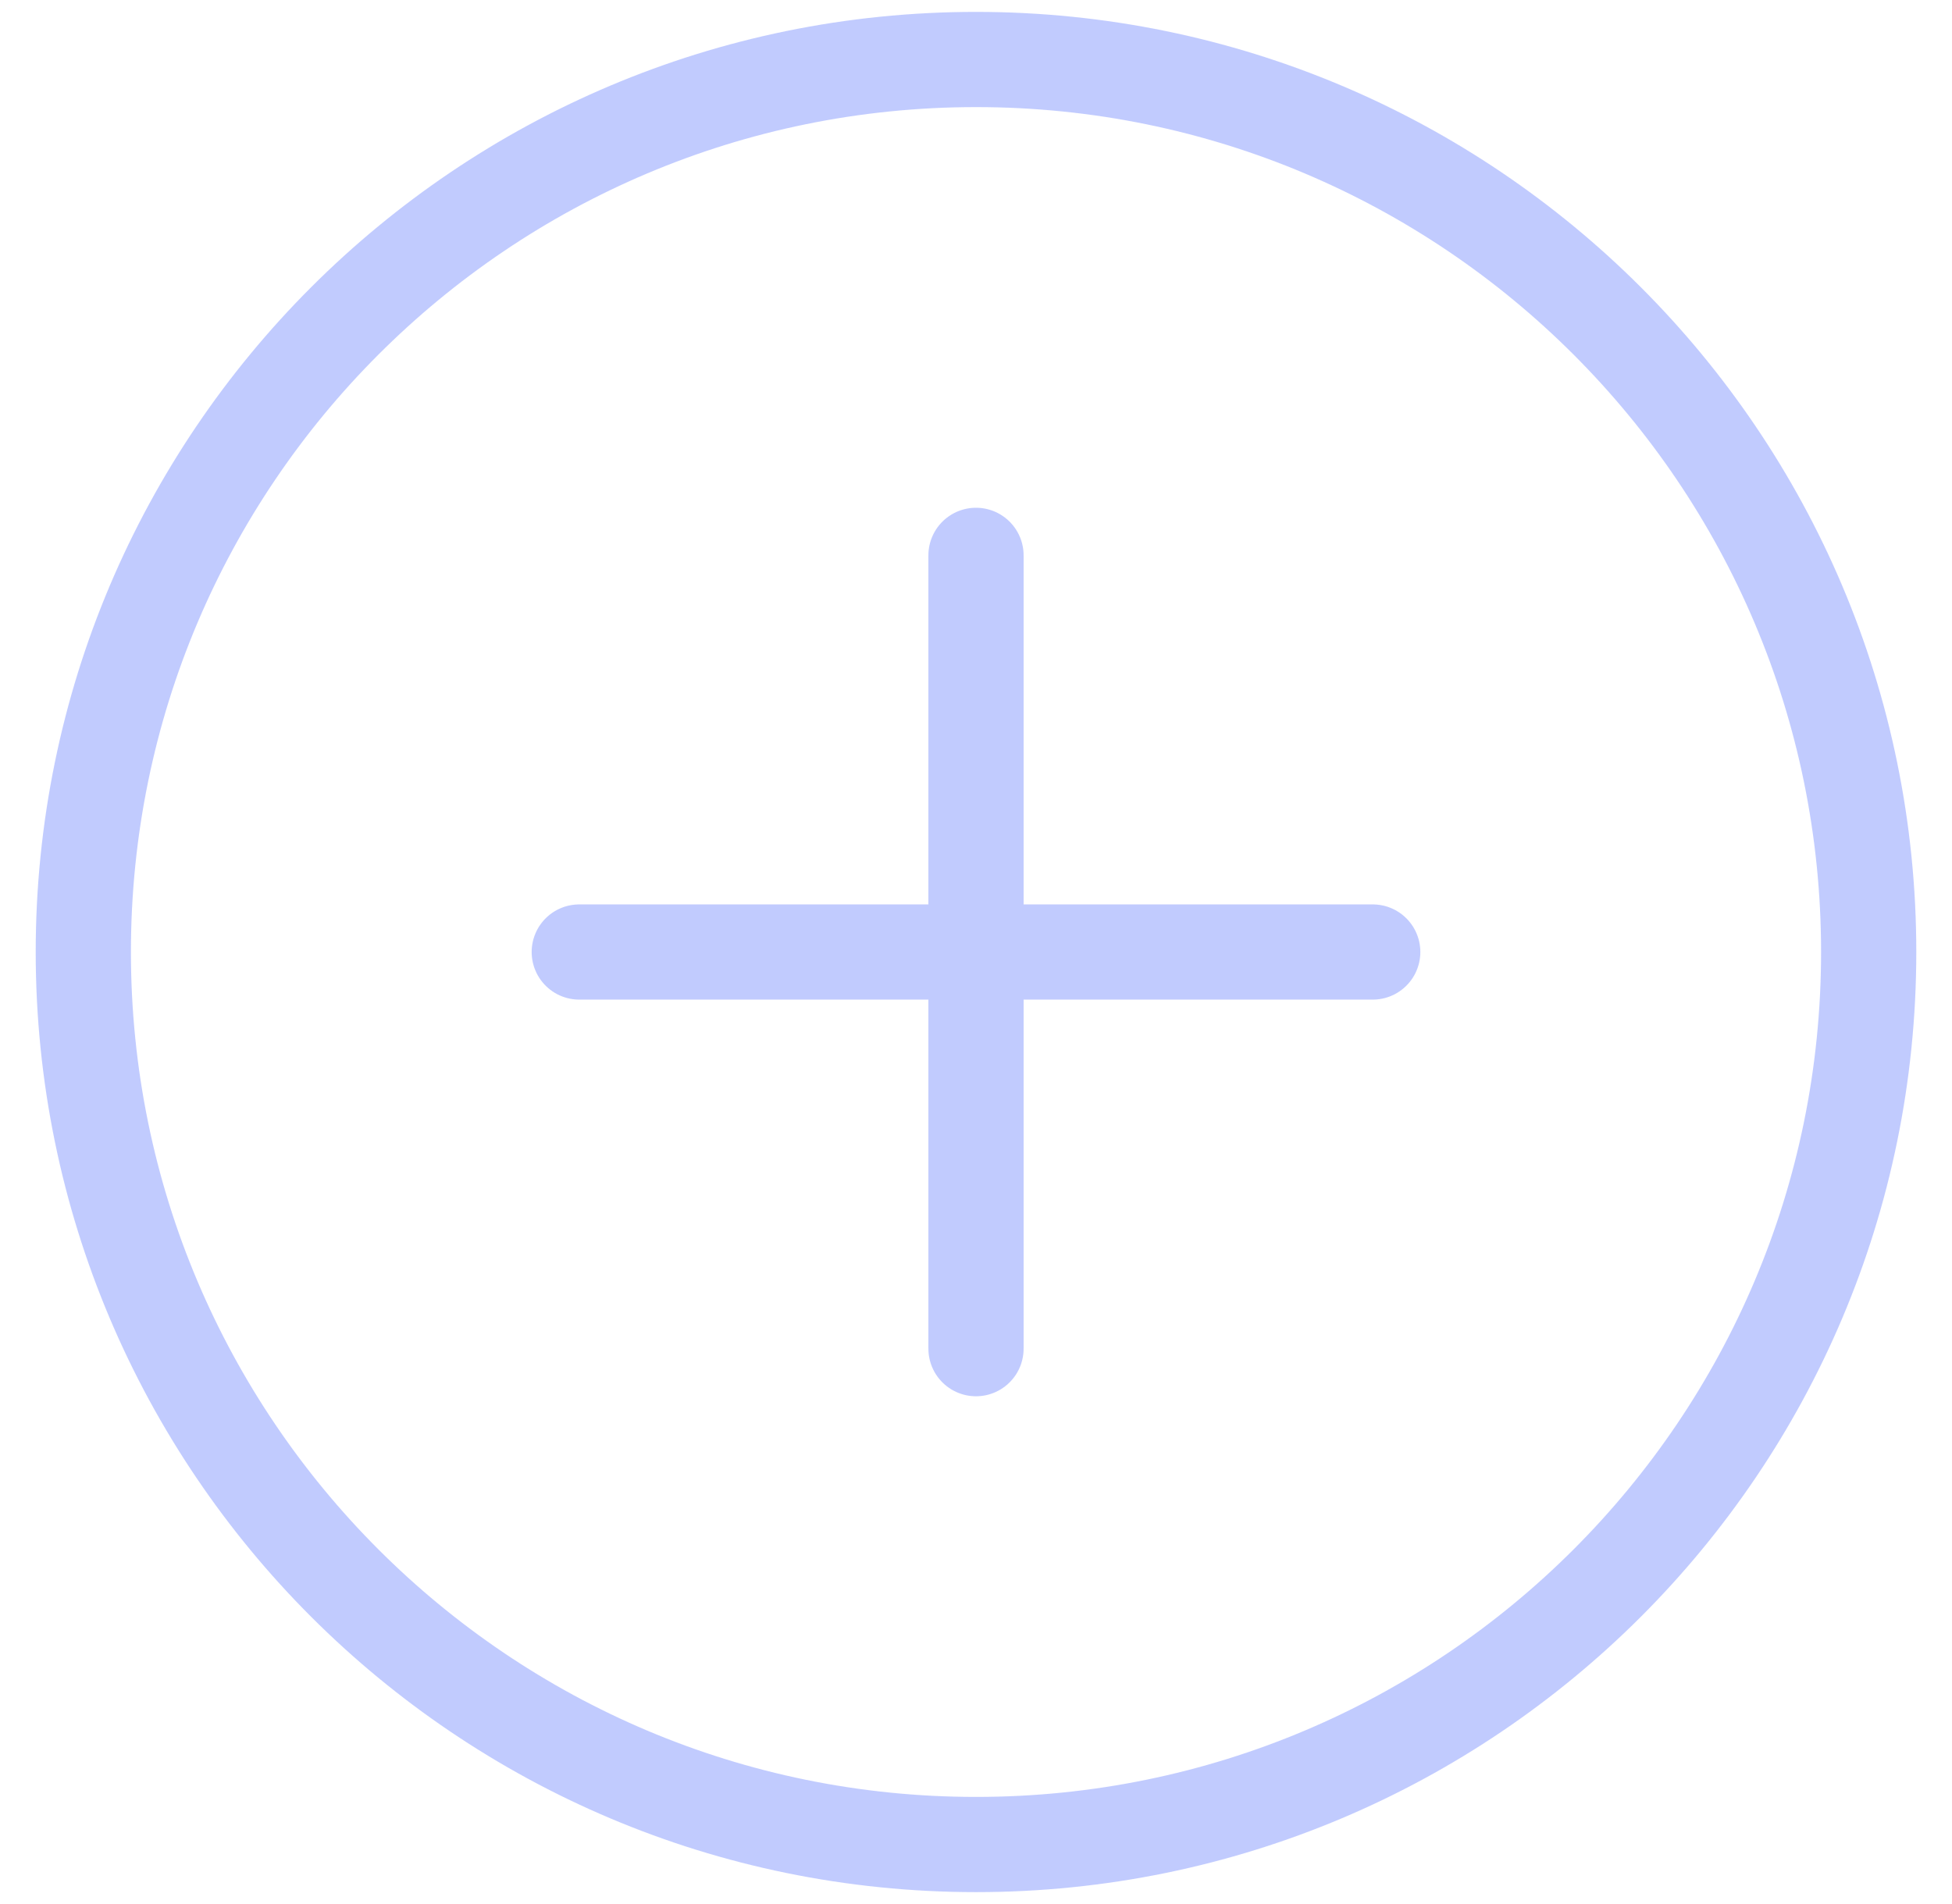 <svg width="41" height="40" viewBox="0 0 41 40" fill="none" xmlns="http://www.w3.org/2000/svg">
<path d="M12.167 20H20.5M20.5 20H28.833M20.5 20V28.333M20.5 20V11.667M20.5 38.75C10.145 38.75 1.75 30.355 1.75 20C1.75 9.645 10.145 1.25 20.5 1.25C30.855 1.25 39.25 9.645 39.25 20C39.25 30.355 30.855 38.75 20.5 38.75Z" stroke="#8599FE" stroke-opacity="0.5" stroke-width="2" stroke-linecap="round" stroke-linejoin="round"/>
</svg>
